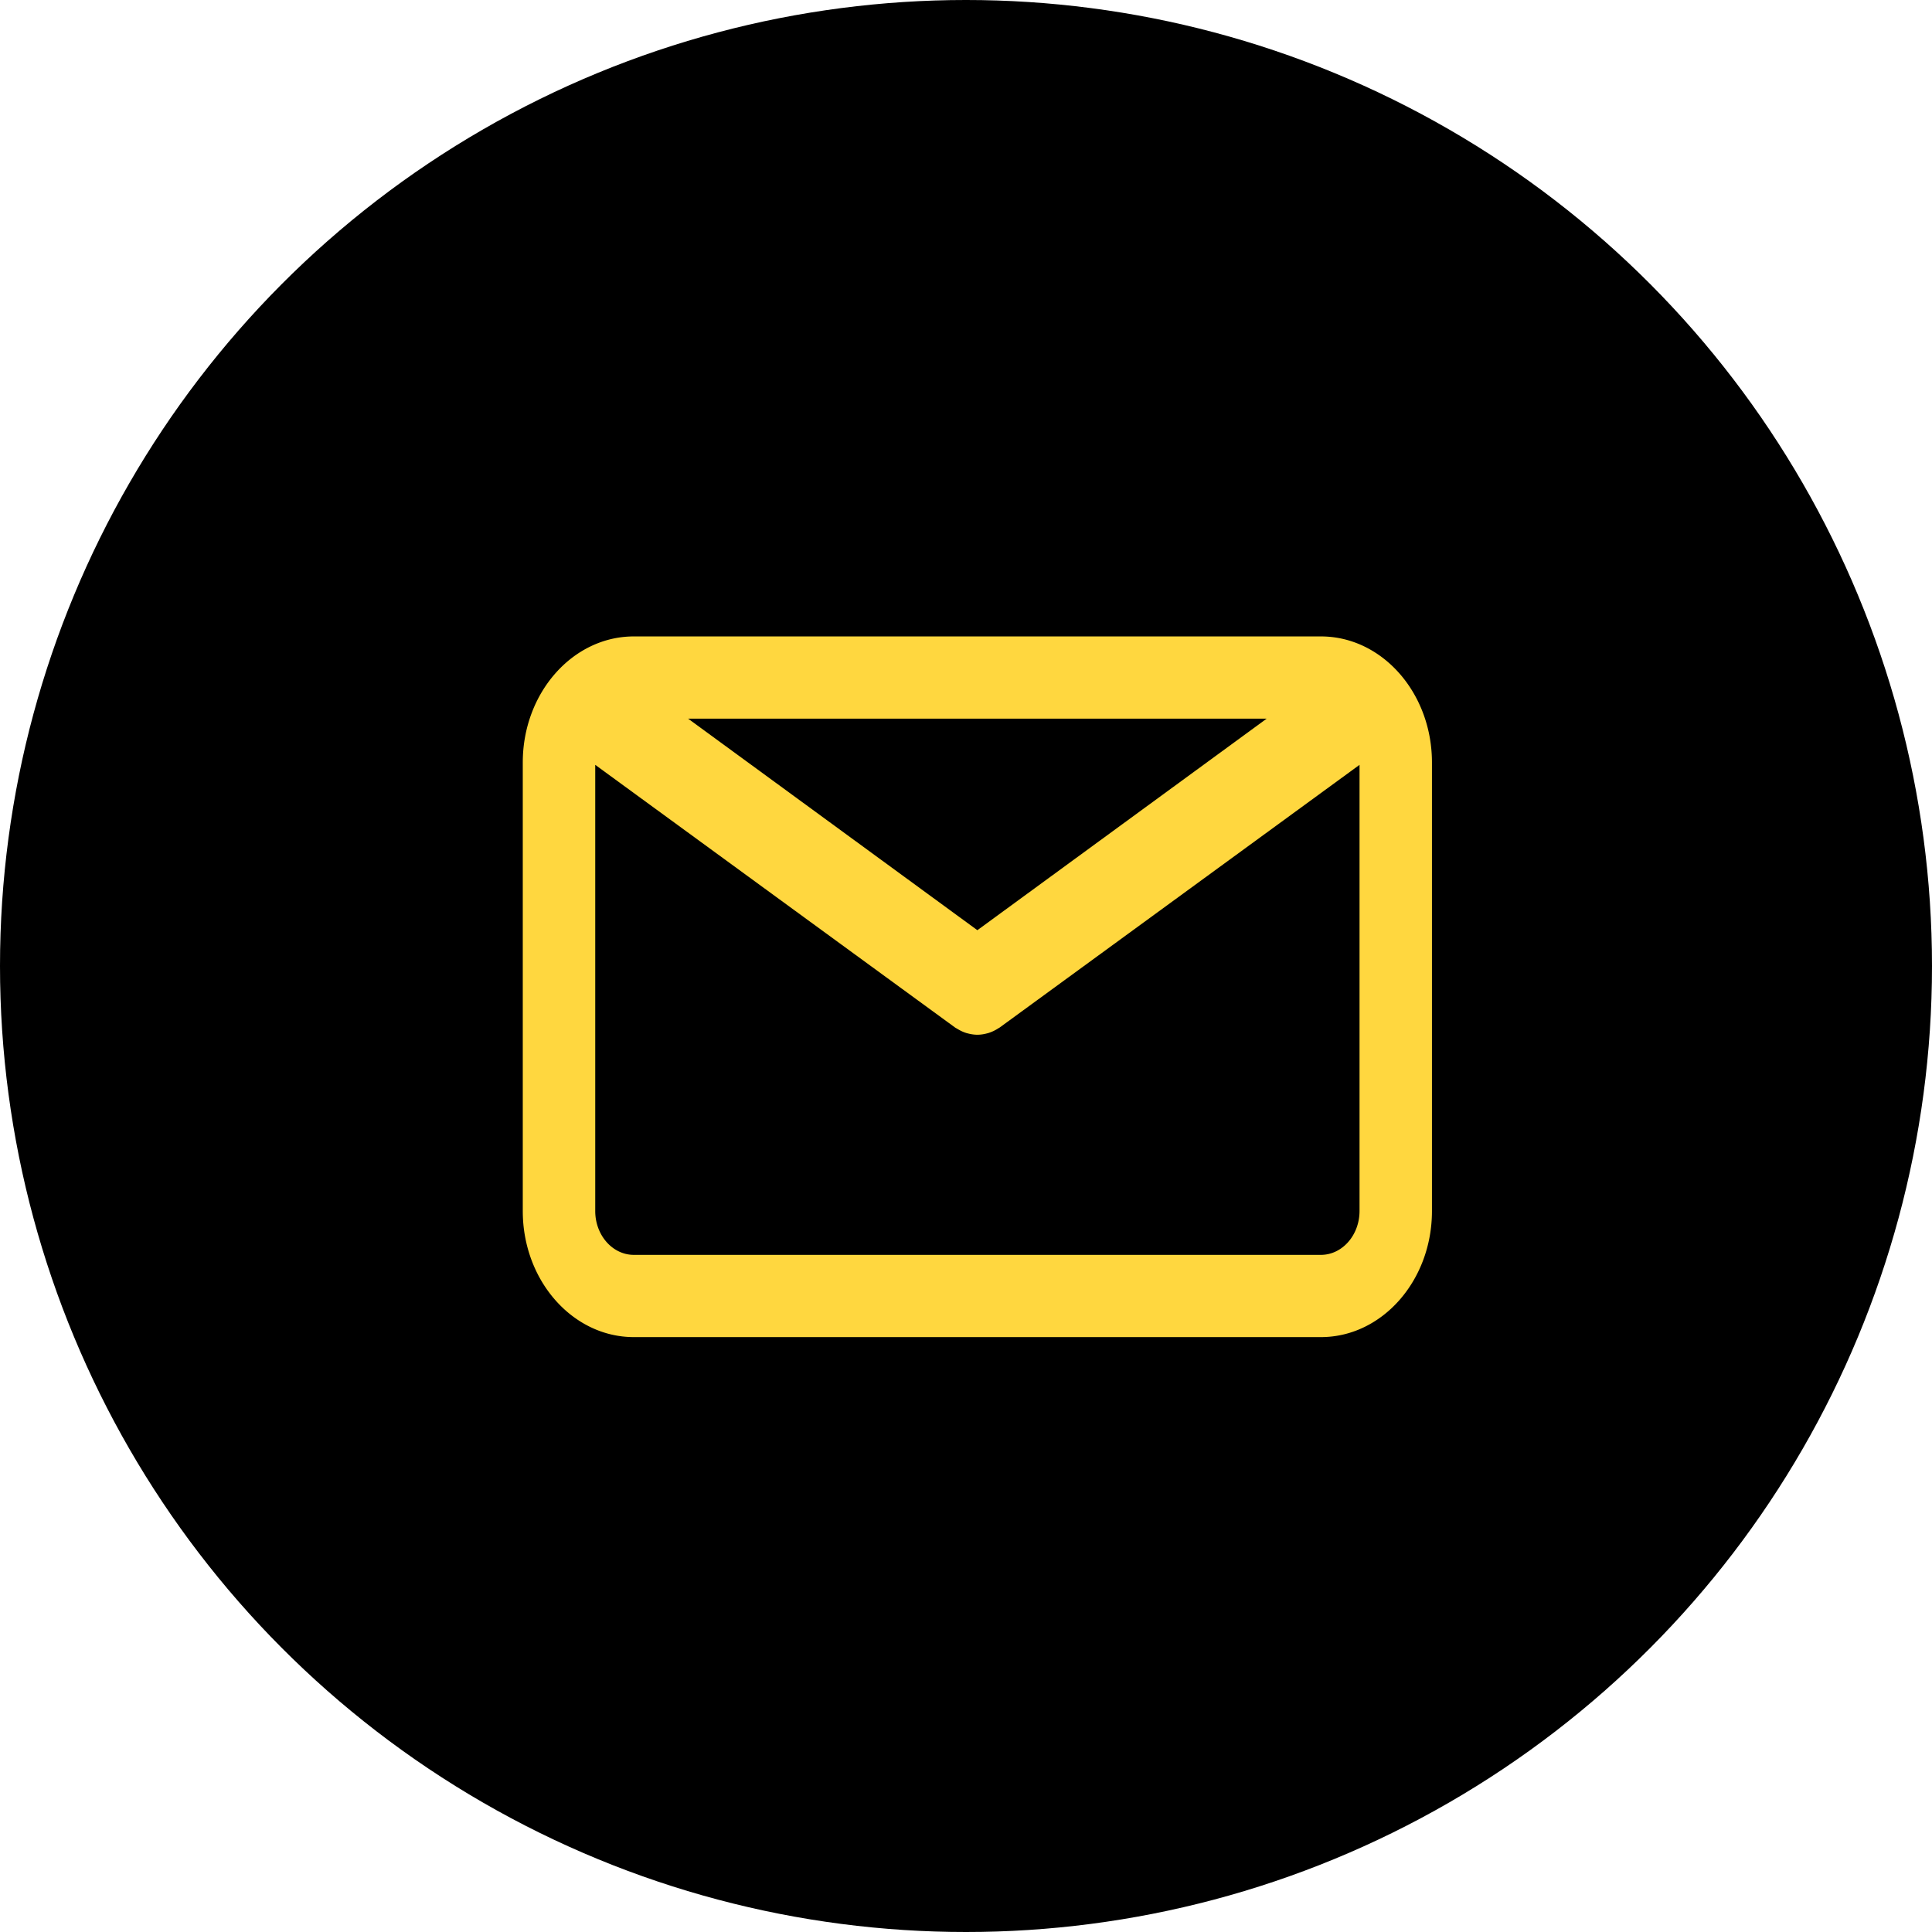<svg width="85" height="85" fill="none" xmlns="http://www.w3.org/2000/svg"><circle cx="42.5" cy="42.5" r="42.5" fill="#000"/><path d="M58.114 28H27.886C25.192 28 23 30.488 23 33.547V53.28c0 3.059 2.192 5.547 4.886 5.547h30.228c2.694 0 4.886-2.488 4.886-5.547V33.547C63 30.488 60.809 28 58.114 28zm-2.387 3.619L43 40.925l-12.727-9.308h25.454zm2.387 23.59H27.886c-.937 0-1.698-.865-1.698-1.928V33.65l15.829 11.555c.02.015.044.025.066.039l.07.041c.122.072.248.13.377.168l.04.01c.142.038.285.061.429.061h.003c.144 0 .287-.023.429-.061l.04-.01a1.724 1.724 0 00.448-.21c.021-.013.044-.023.065-.038l15.83-11.555v19.63c-.001 1.064-.763 1.929-1.7 1.929z" fill="#FFD73F"/></svg>